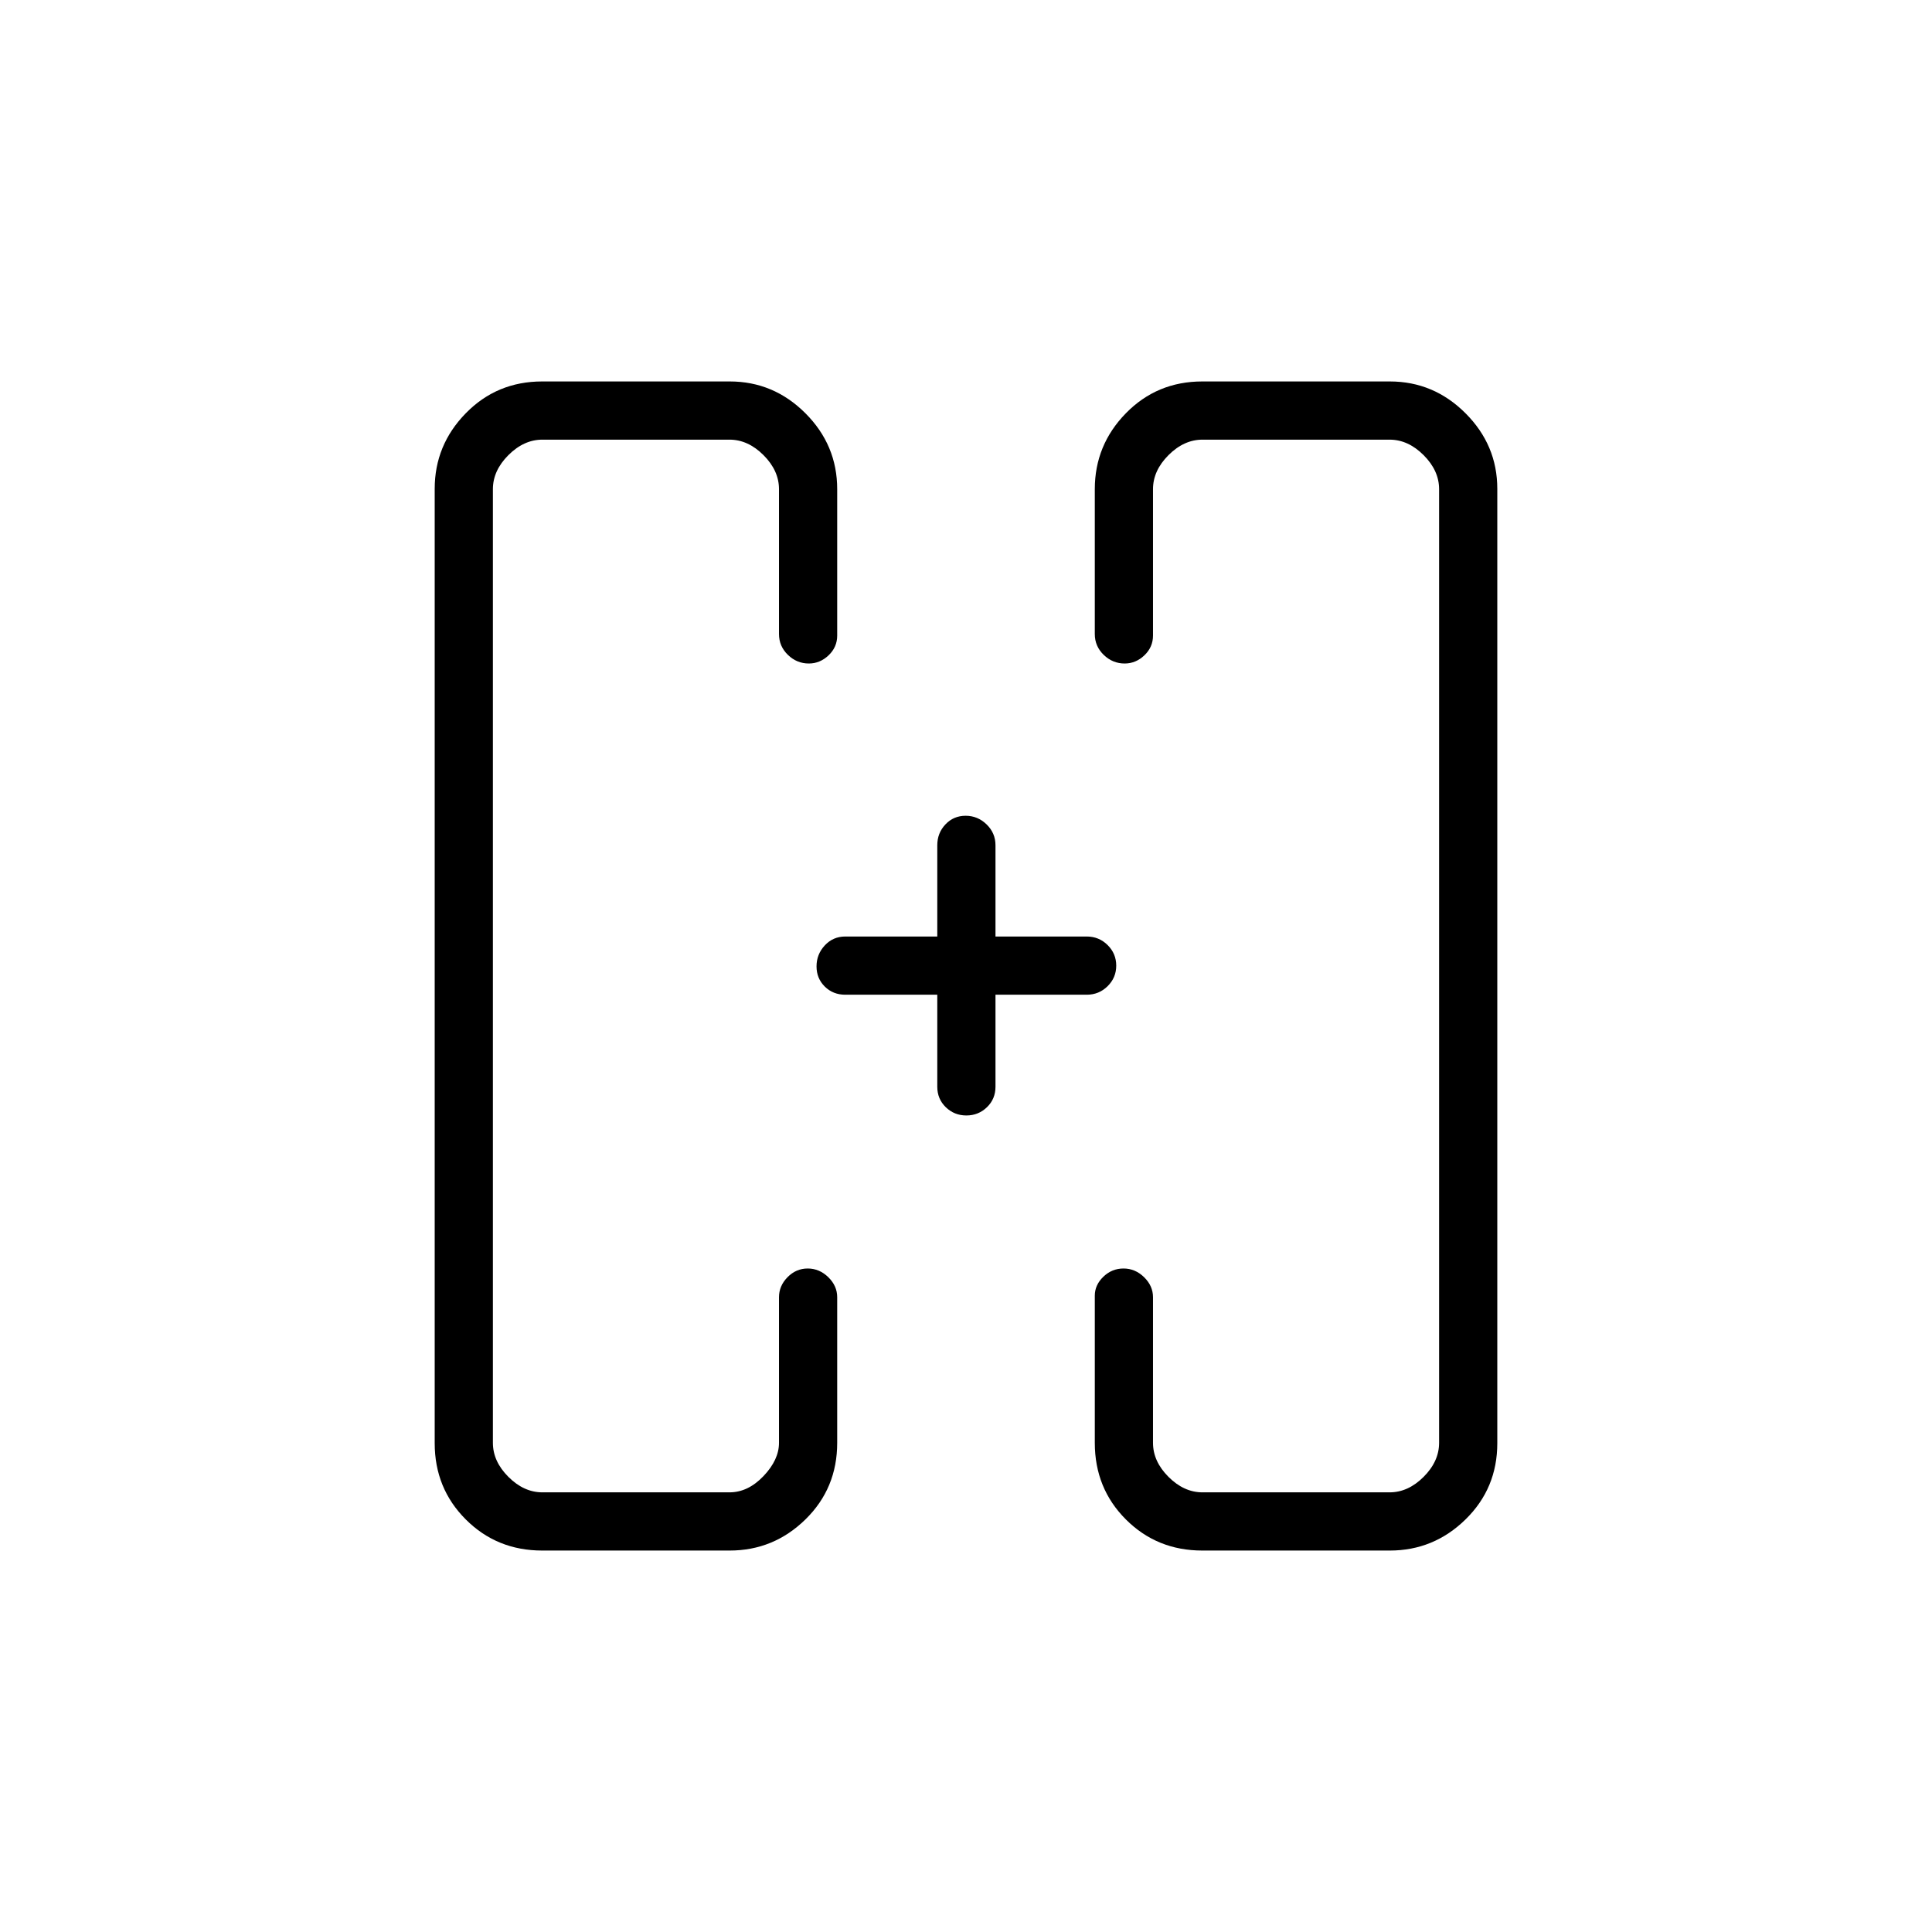 <svg xmlns="http://www.w3.org/2000/svg" height="20" viewBox="0 -960 960 960" width="20"><path d="M405.73-480Zm148.92 0ZM269.43-189.54q-22.53 0-37.98-15.45Q216-220.44 216-242.89v-474.22q0-21.75 15.45-37.55 15.45-15.8 37.98-15.8h93.14q21.83 0 37.63 15.8 15.8 15.8 15.8 37.74v72.73q0 5.74-4.27 9.81t-9.82 4.07q-5.99 0-10.41-4.29t-4.42-10.36v-71.96q0-9.23-7.7-16.93-7.69-7.69-16.92-7.69h-92.92q-9.23 0-16.92 7.69-7.7 7.7-7.7 16.93v473.84q0 9.23 7.7 16.93 7.69 7.69 16.92 7.69h92.92q9.23 0 16.92-8.08 7.7-8.08 7.7-16.54v-72.34q0-5.63 4.24-9.95 4.24-4.32 10.03-4.32 5.8 0 10.23 4.32 4.42 4.32 4.42 9.95v72.34q0 22.64-15.8 38.09-15.8 15.45-37.63 15.45h-93.14Zm328 0q-22.53 0-37.98-15.45Q544-220.44 544-243.08v-73.11q0-5.3 4.24-9.4 4.24-4.1 10.04-4.1 5.8 0 10.22 4.32 4.42 4.32 4.42 9.95v72.34q0 9.23 7.7 16.93 7.69 7.69 16.92 7.69h92.92q9.23 0 16.92-7.69 7.7-7.7 7.7-16.93v-473.84q0-9.23-7.7-16.93-7.69-7.69-16.92-7.69h-92.92q-9.23 0-16.92 7.69-7.7 7.7-7.7 16.93v72.73q0 5.74-4.27 9.81-4.26 4.07-9.81 4.07-5.99 0-10.42-4.29-4.42-4.29-4.42-10.36v-71.96q0-21.94 15.45-37.74t37.98-15.8h93.14q21.83 0 37.63 15.8 15.8 15.8 15.8 37.55v474.22q0 22.45-15.8 37.9t-37.63 15.45h-93.14Zm-131.7-276.19H420q-6.07 0-10.17-4.05t-4.1-10.04q0-5.99 4.1-10.41t10.17-4.42h45.73V-540q0-6.07 4.05-10.36 4.05-4.29 10.04-4.29 5.99 0 10.41 4.29t4.42 10.36v45.35H540q6.07 0 10.36 4.24 4.29 4.24 4.29 10.23t-4.29 10.22q-4.29 4.23-10.36 4.23h-45.35V-420q0 6.07-4.24 10.17t-10.23 4.1q-5.99 0-10.22-4.1T465.73-420v-45.73Z"/></svg>